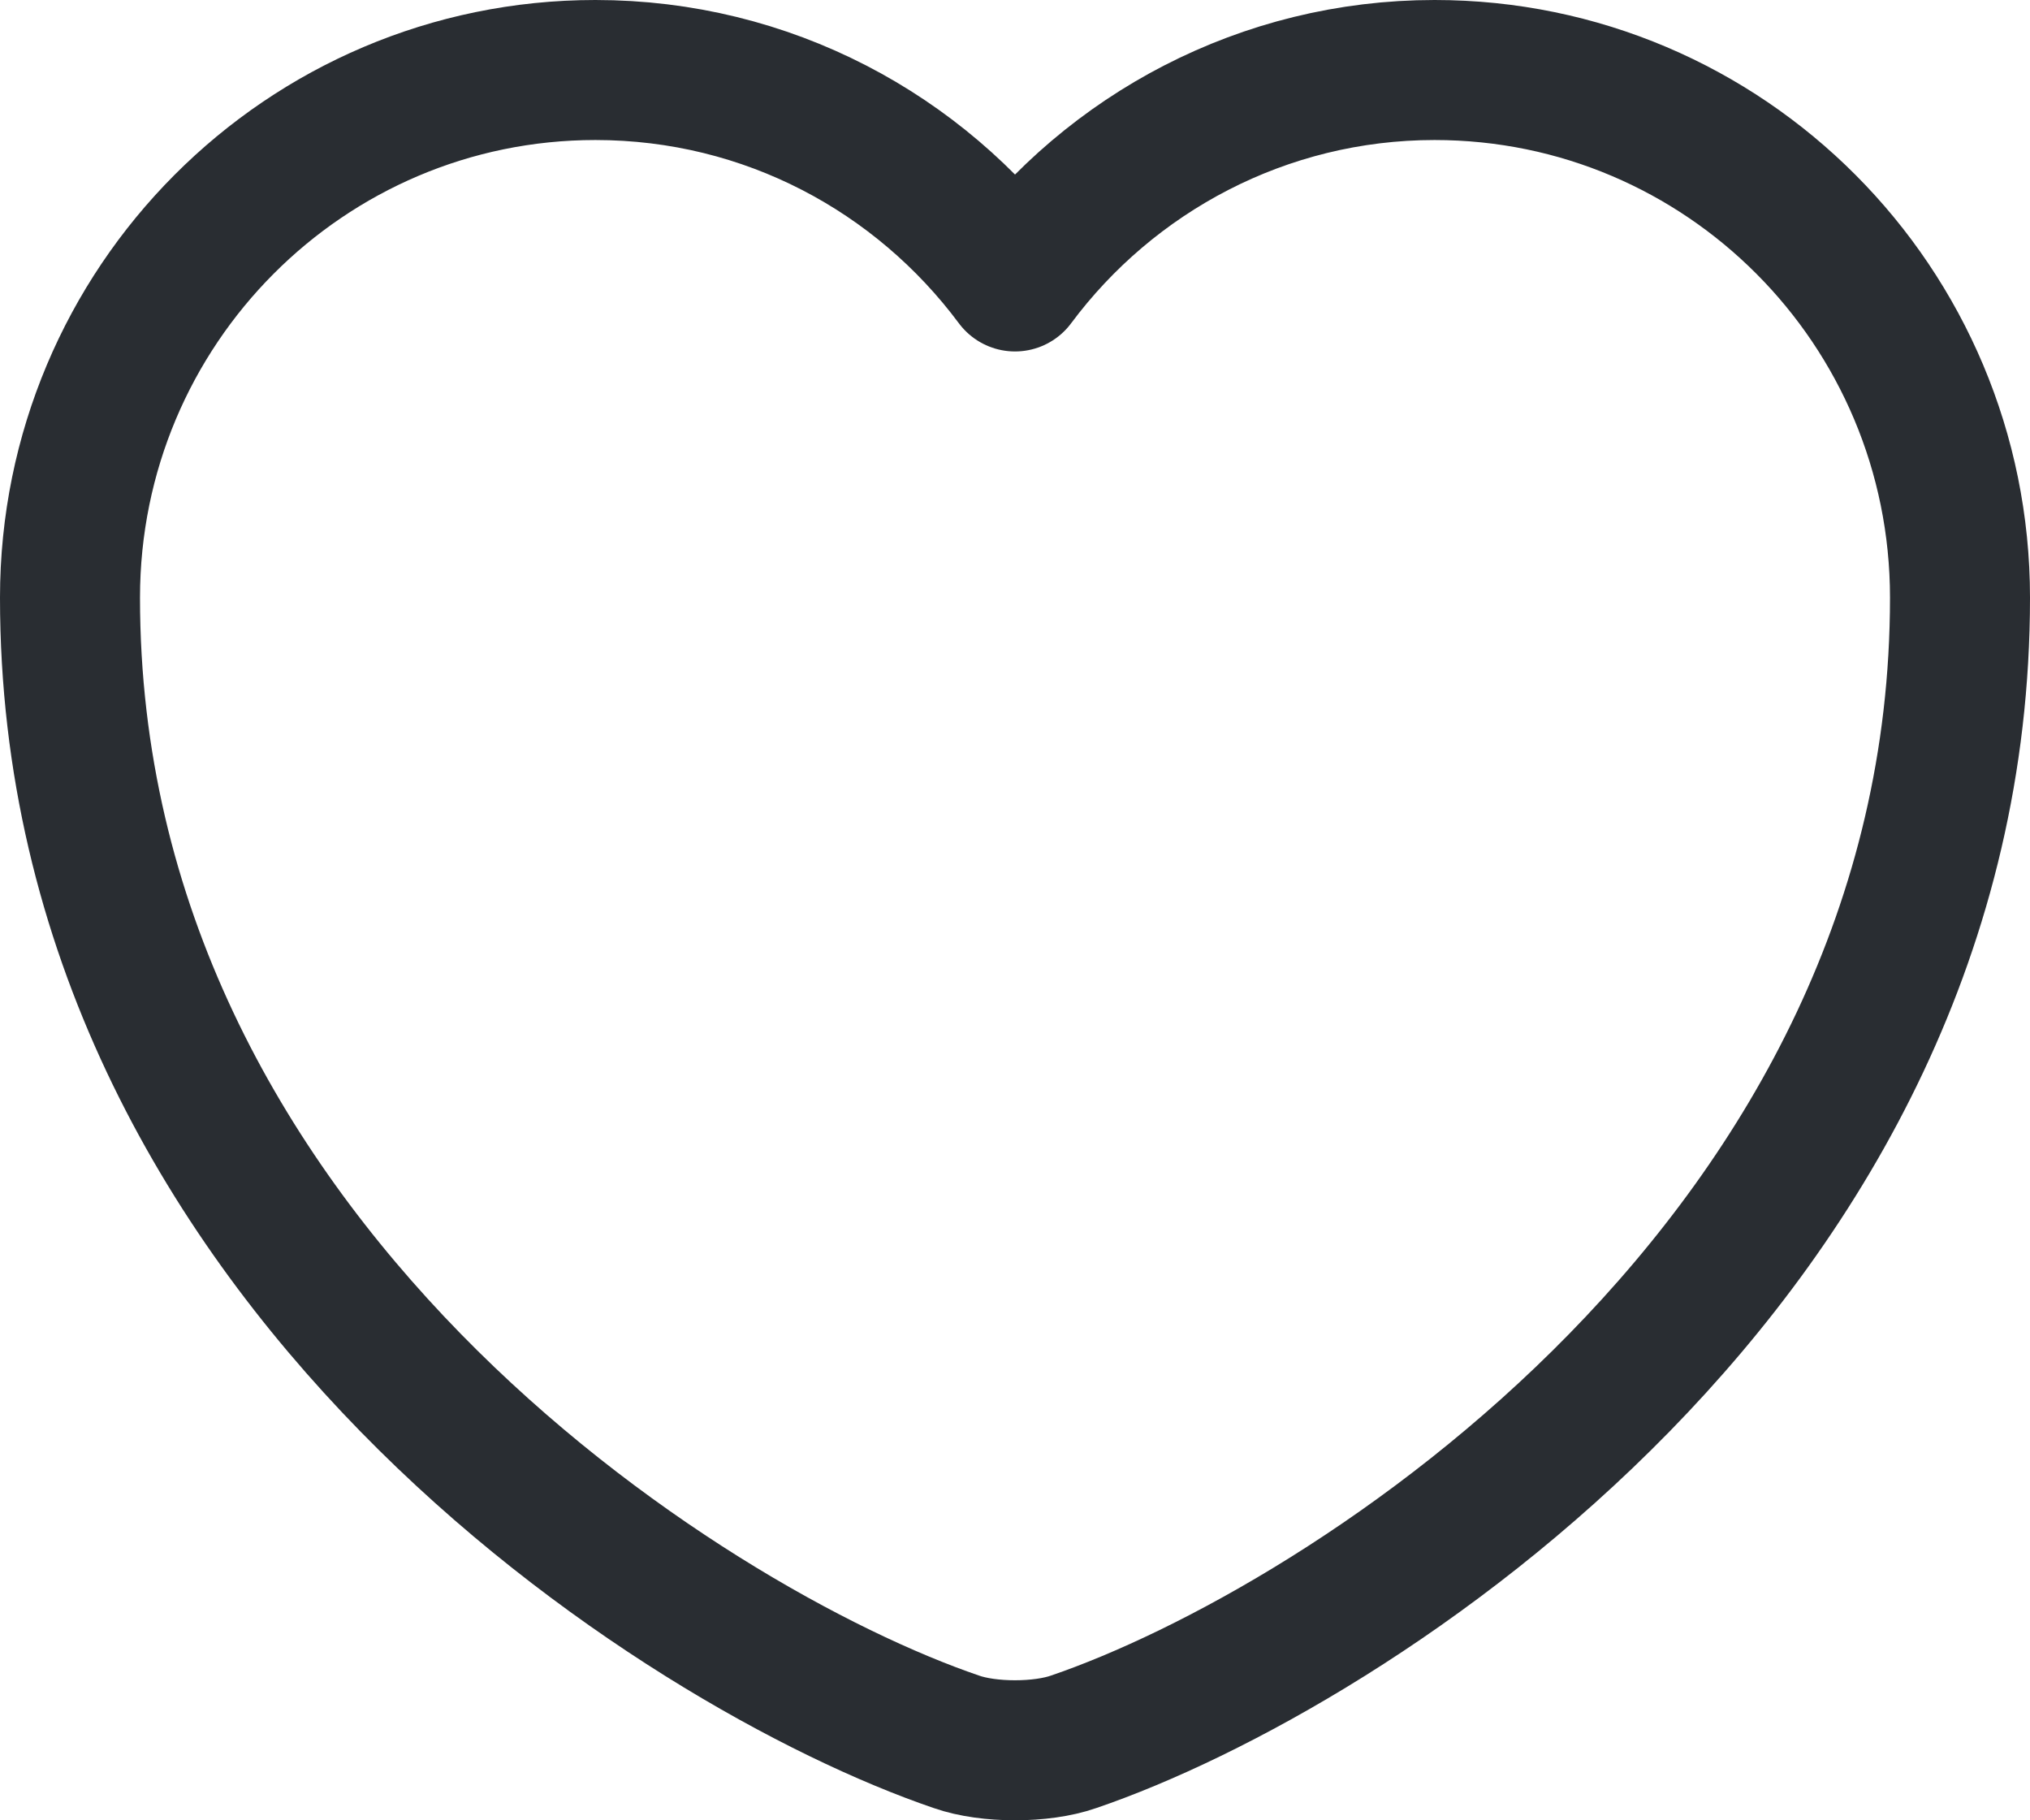 <svg width="29" height="26" viewBox="0 0 29 26" fill="none" xmlns="http://www.w3.org/2000/svg">
<path d="M15.337 24.879C14.878 25.04 14.122 25.04 13.663 24.879C9.748 23.544 1 17.975 1 8.537C1 4.371 4.362 1 8.506 1C10.963 1 13.136 2.187 14.5 4.02C15.864 2.187 18.05 1 20.494 1C24.639 1 28 4.371 28 8.537C28 17.975 19.252 23.544 15.337 24.879Z" stroke="#292D32" stroke-width="2" stroke-linecap="round" stroke-linejoin="round"/>
</svg>
